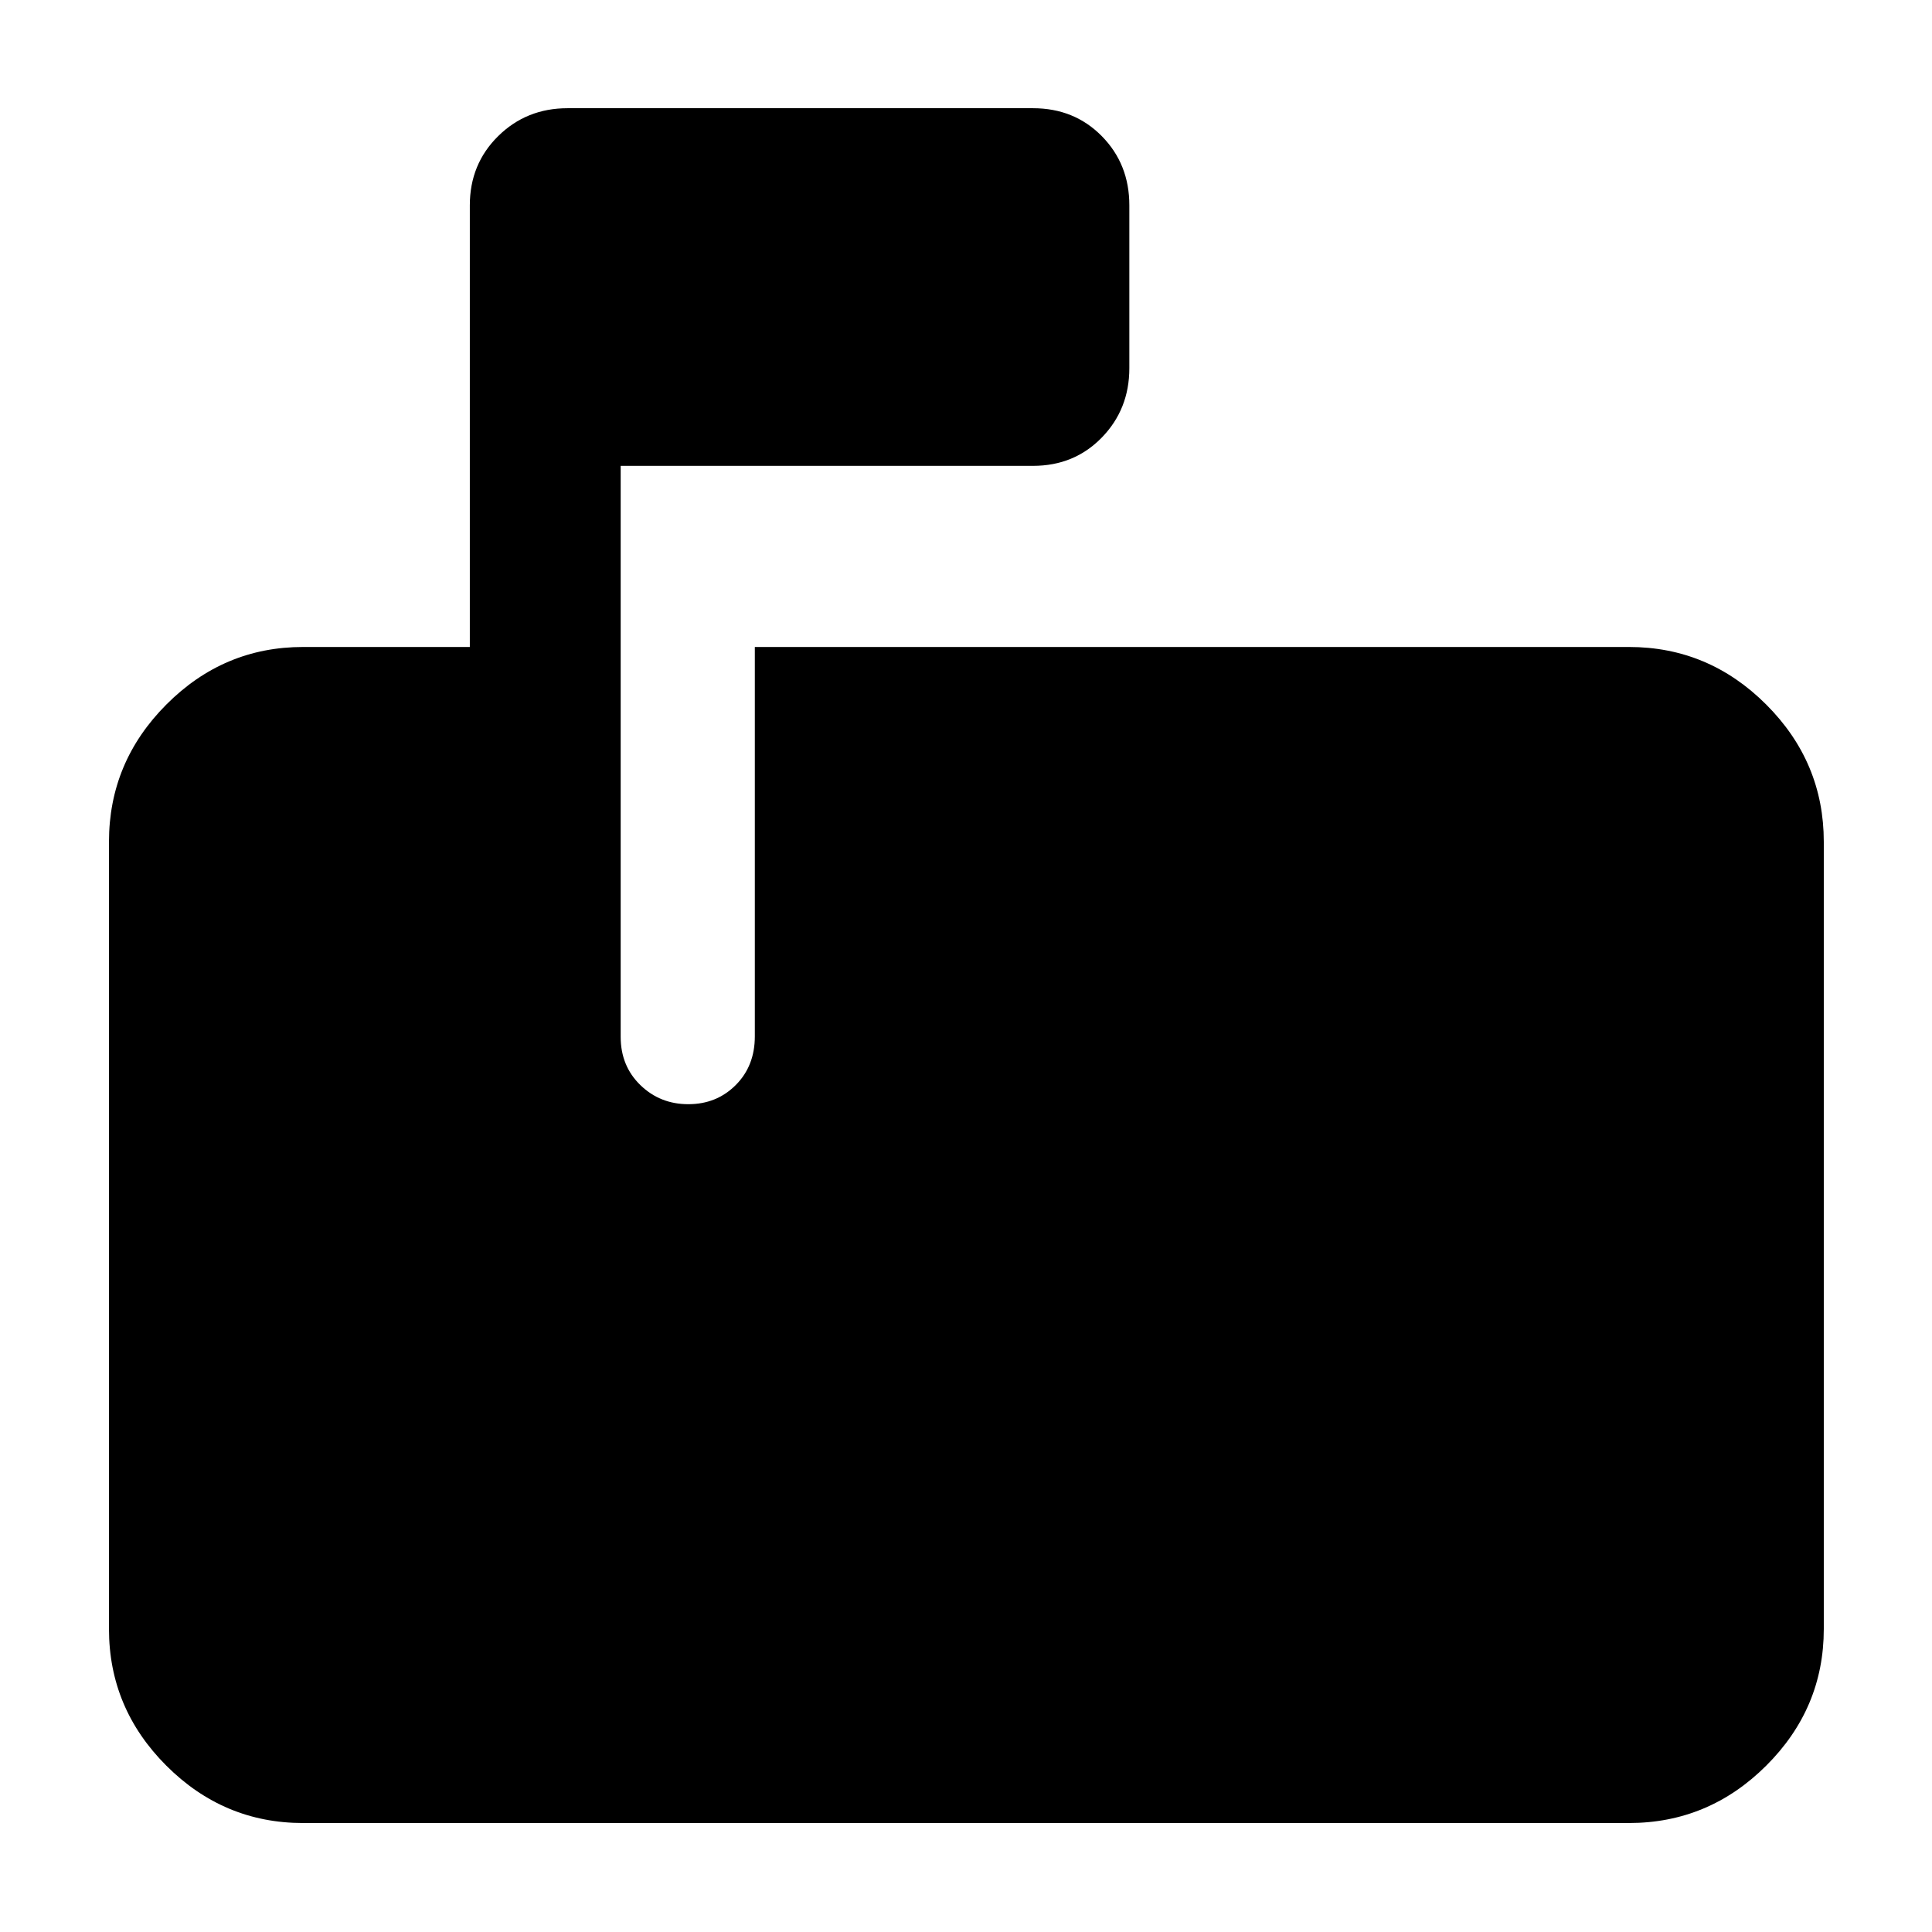 <svg xmlns="http://www.w3.org/2000/svg" height="40" viewBox="0 -960 960 960" width="40"><path d="M150.58-54.15q-39.43 0-67.93-28.5-28.5-28.5-28.5-67.93v-391.13q0-39.59 28.5-68.2t67.93-28.61h82.87v-219.45q0-20.49 14.07-34.38 14.07-13.88 34.48-13.88h231.27q20.54 0 34.21 13.88 13.68 13.89 13.68 34.38v80.9q0 20.41-13.68 34.48-13.67 14.07-34.21 14.07H308.41v283.7q0 14.49 9.78 23.99 9.78 9.5 23.83 9.5 14.05 0 23.55-9.5t9.5-24.22v-193.47h434.35q39.59 0 68.2 28.61t28.61 68.2v391.13q0 39.43-28.61 67.93-28.61 28.5-68.2 28.5H150.58Z"/></svg>